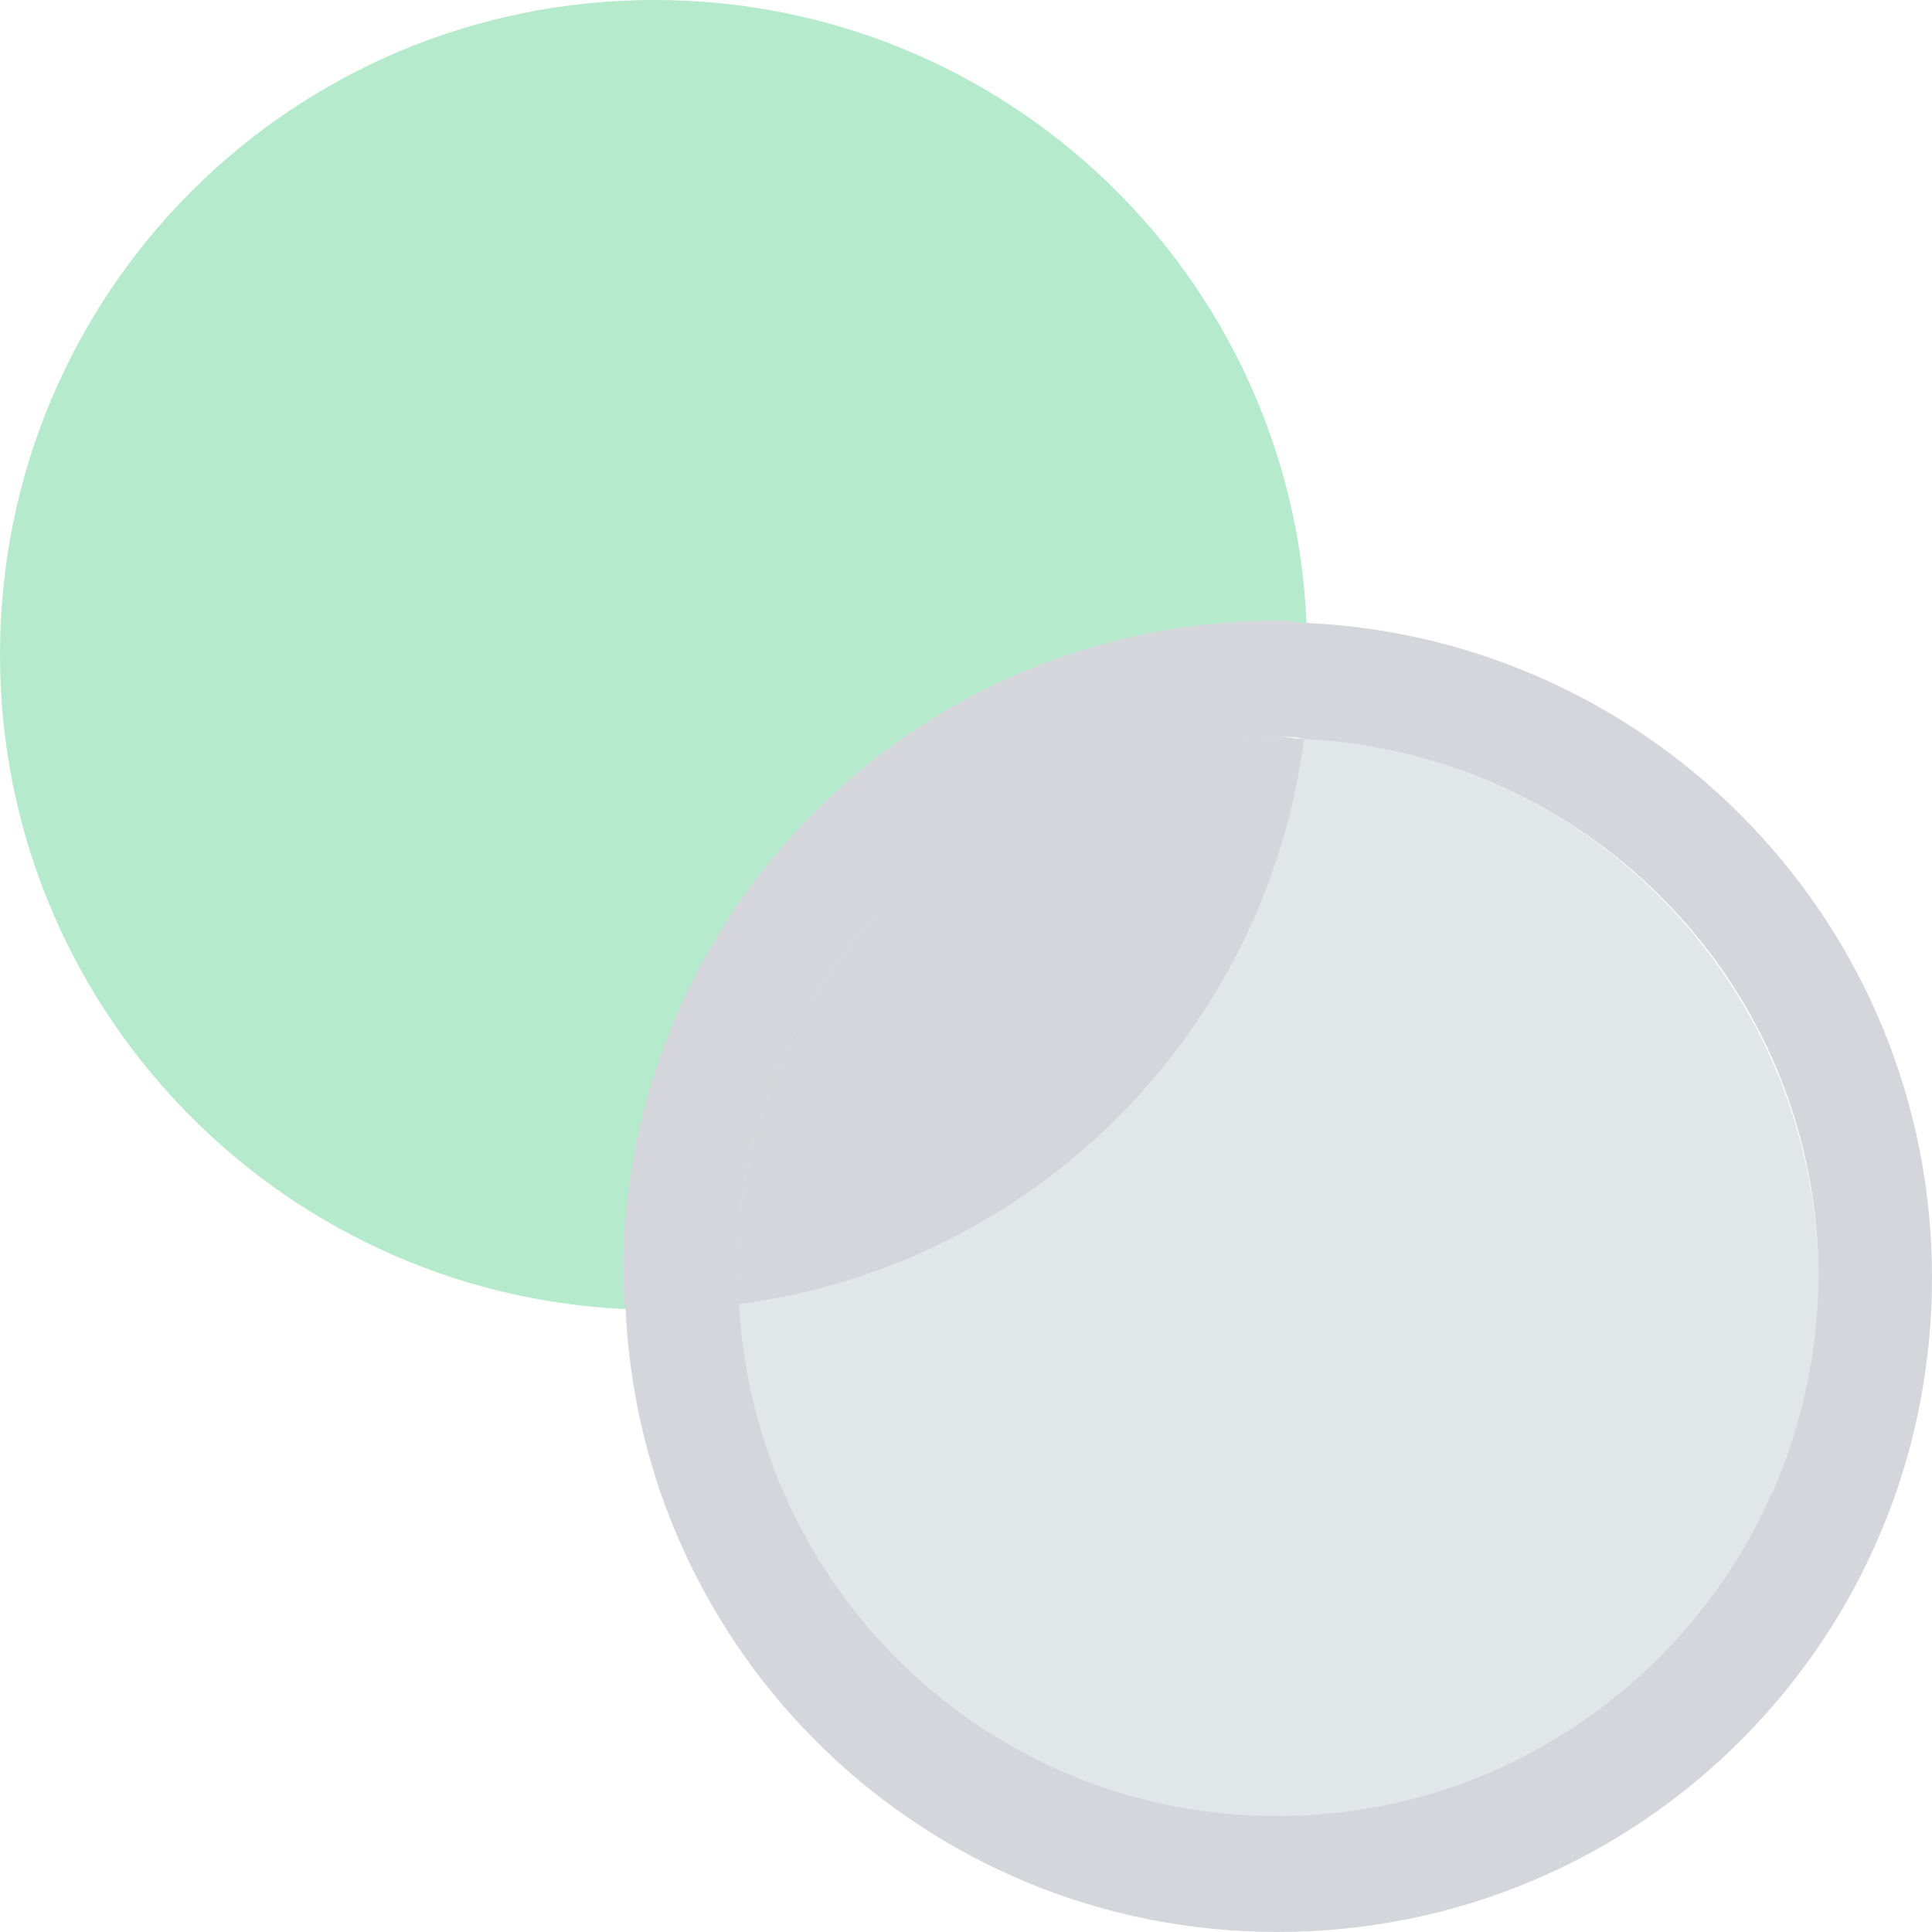 <svg width="133" height="133" viewBox="0 0 133 133" fill="none" xmlns="http://www.w3.org/2000/svg">
<g clip-path="url(#clip0)">
<path d="M89.61 50.873C88.945 50.873 88.446 50.706 87.781 50.706C67.332 50.706 50.707 67.332 50.707 87.947C50.707 88.611 50.707 89.11 50.873 89.775C51.871 109.559 67.997 125.187 87.947 125.187C108.396 125.187 125.187 108.562 125.187 87.947C125.021 67.996 109.393 51.704 89.61 50.873Z" fill="#E1E6E9"/>
<path d="M50.706 87.946C50.706 67.331 67.331 50.706 87.946 50.706C88.611 50.706 89.11 50.706 89.775 50.873C89.941 49.044 90.108 47.049 90.108 45.054C90.108 44.389 90.108 43.558 89.942 42.892C88.944 19.119 69.326 0 45.054 0C20.116 0 0 20.116 0 45.054C0 69.326 19.119 88.944 42.892 90.108C43.557 90.108 44.389 90.274 45.054 90.274C47.049 90.274 48.878 90.108 50.873 89.941C50.873 89.11 50.706 88.445 50.706 87.946Z" fill="#3DC879" fill-opacity="0.38"/>
<path d="M89.776 50.873C87.116 71.155 71.156 87.115 50.873 89.775C51.87 109.393 67.997 125.186 87.947 125.186C108.396 125.186 125.187 108.561 125.187 87.946C125.02 67.996 109.393 51.87 89.776 50.873Z" fill="#E1E6E9"/>
<path d="M89.776 50.873C89.111 50.873 88.612 50.706 87.947 50.706C67.332 50.706 50.707 67.332 50.707 87.947C50.707 88.611 50.707 89.11 50.873 89.775C71.156 87.115 87.116 71.155 89.776 50.873Z" fill="#D5D6DB"/>
<path d="M90.108 42.892C89.443 42.892 88.612 42.726 87.947 42.726C63.009 42.726 42.893 62.842 42.893 87.78C42.893 88.445 42.893 89.276 43.059 89.941C44.056 113.881 63.674 133 87.946 133C112.884 133 133 112.884 133 87.946C133 63.673 113.882 44.056 90.108 42.892ZM87.947 125.02C67.997 125.02 51.87 109.392 50.873 89.609C50.873 88.944 50.707 88.445 50.707 87.78C50.707 67.331 67.332 50.706 87.947 50.706C88.612 50.706 89.11 50.706 89.775 50.872C109.559 51.869 125.187 67.996 125.187 87.946C125.02 108.395 108.395 125.02 87.947 125.02Z" fill="#D5D6DB"/>
</g>
<defs>
<clipPath id="clip0">
<rect width="133" height="133" fill="white"/>
</clipPath>
</defs>
</svg>
